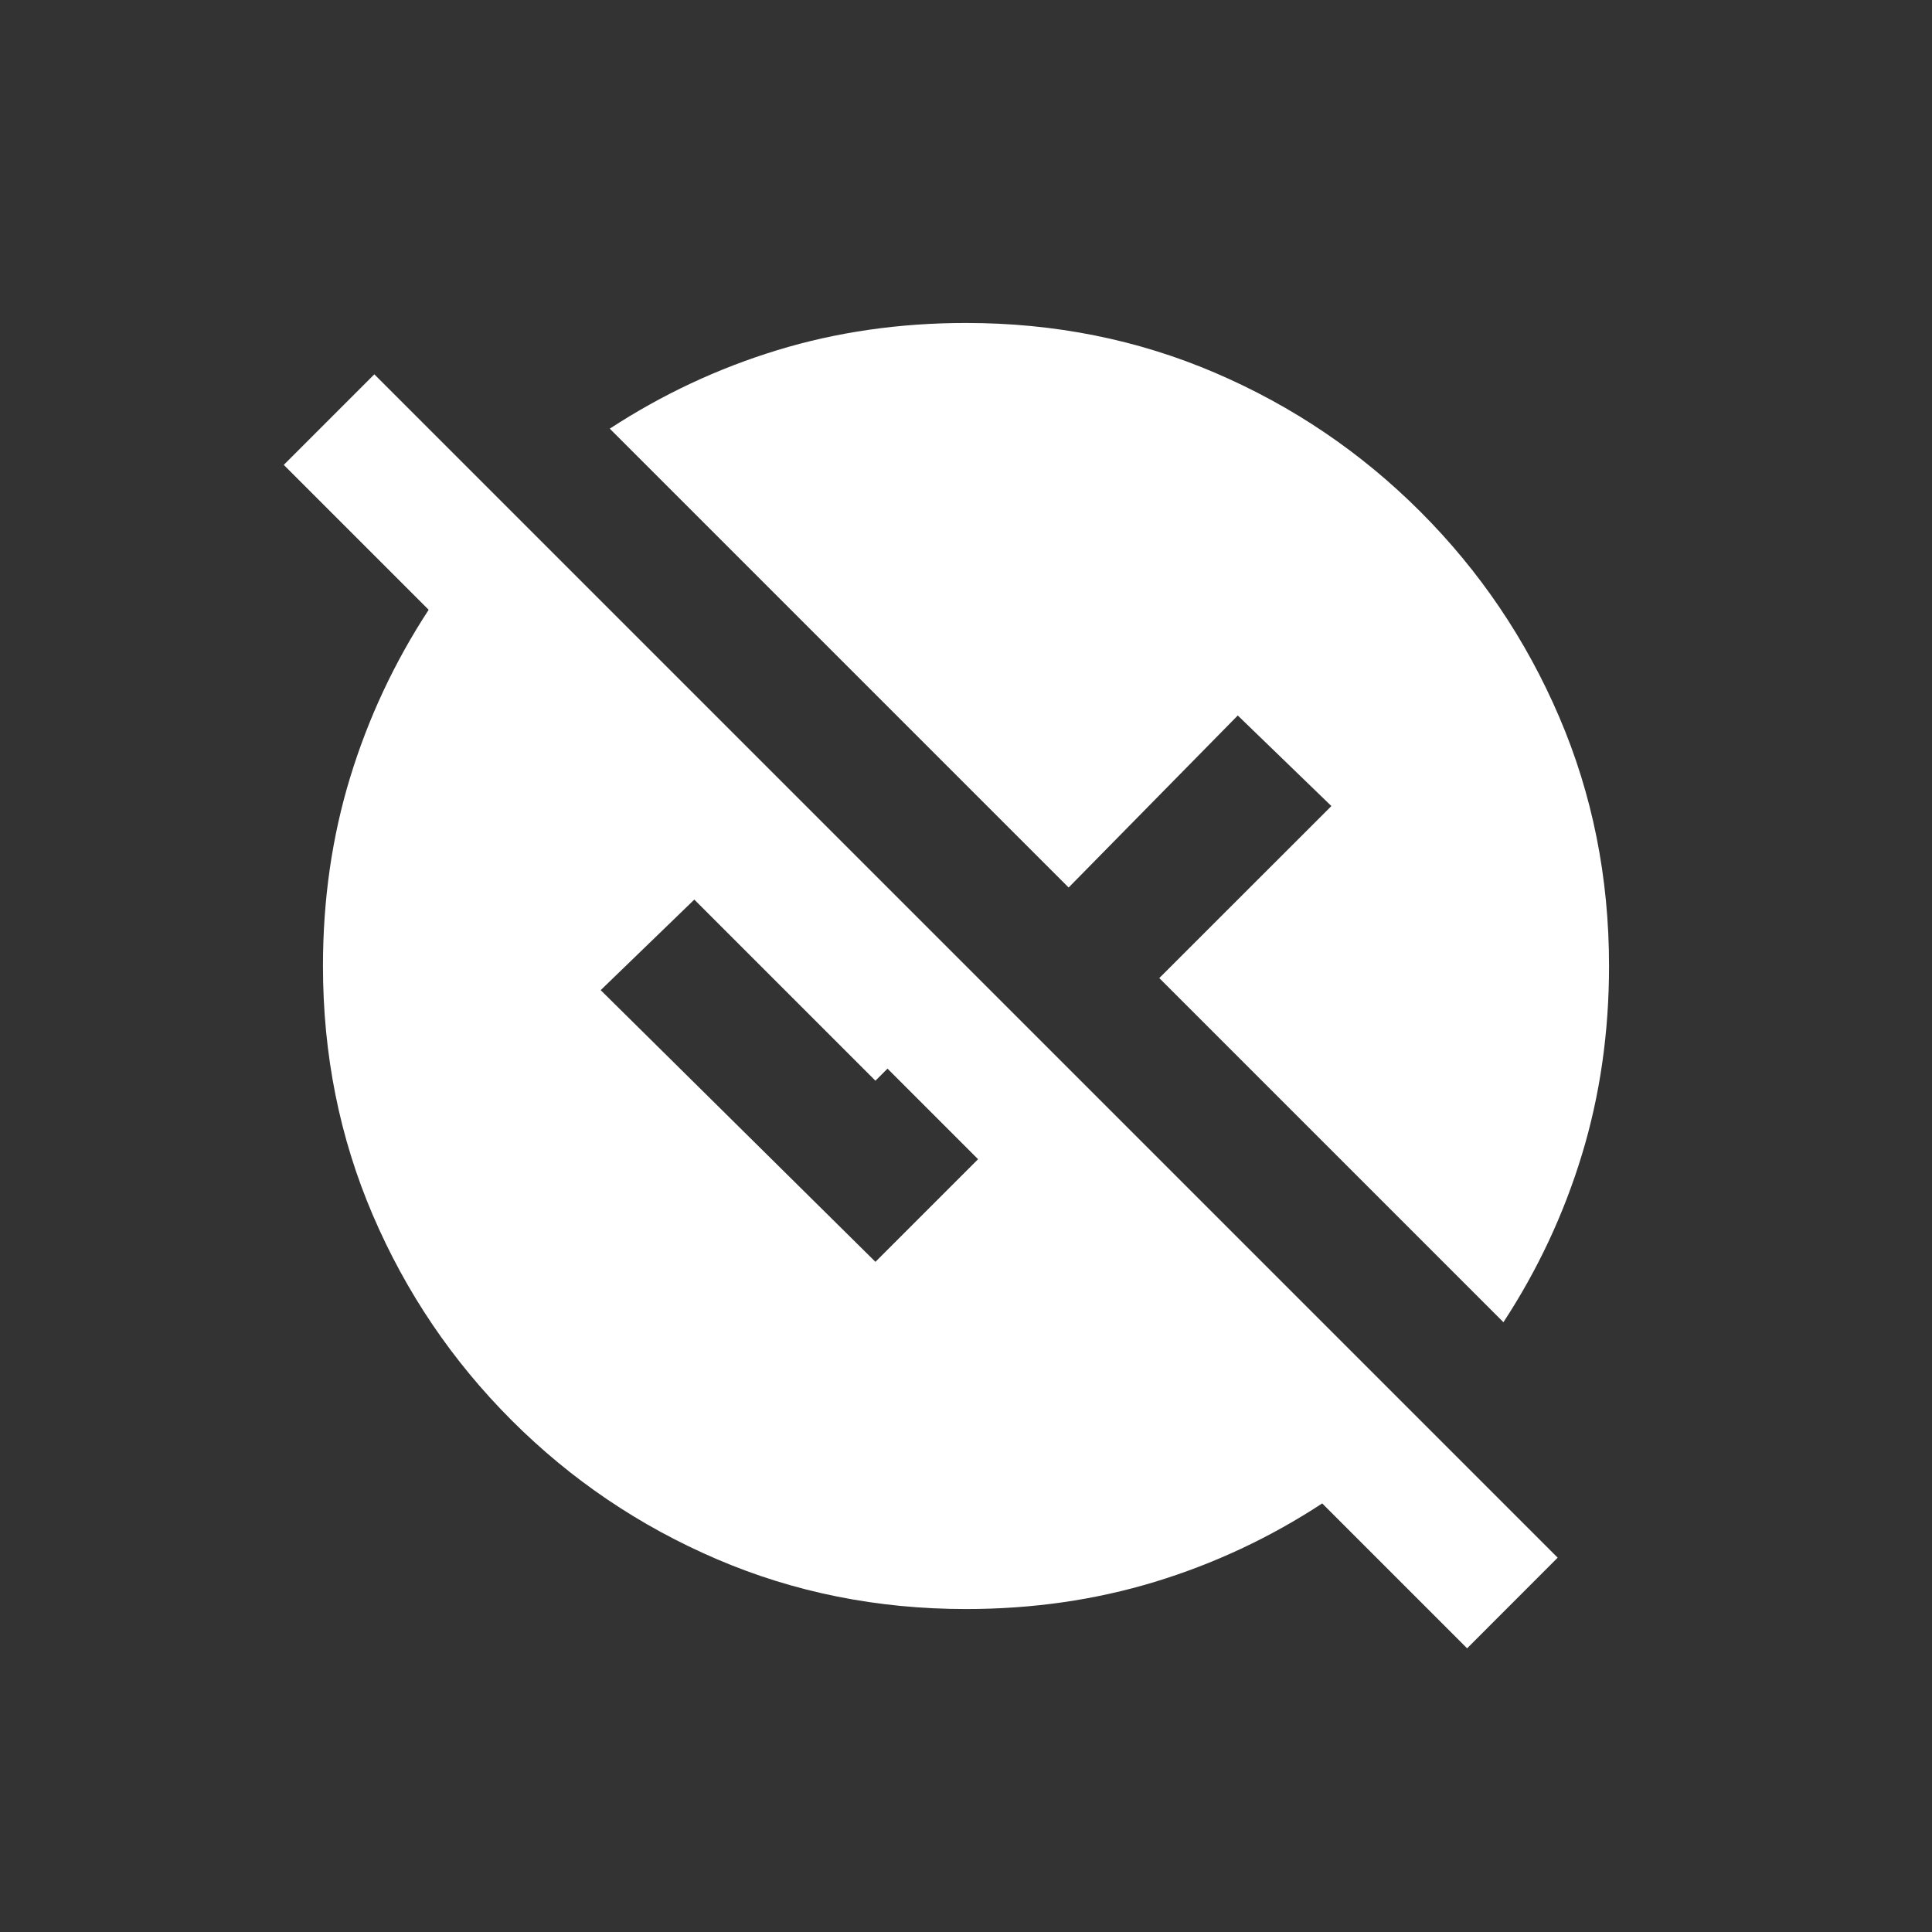 <!-- Generated by IcoMoon.io -->
<svg version="1.1" xmlns="http://www.w3.org/2000/svg" width="24" height="24" viewBox="0 0 24 24">
<rect x="0" y="0" width="24" height="24" fill="#333333" stroke="none"/>
<title>unpublished</title>
<path fill="#fff" d="M19.35 19.35l-14.7-14.7-1.125 1.125 1.8 1.8q-0.637 0.975-0.975 2.081t-0.338 2.344q0 1.65 0.619 3.094t1.725 2.55 2.55 1.725 3.094 0.619q1.237 0 2.344-0.337t2.081-0.975l1.8 1.8zM10.875 15.675l-3.413-3.375 1.163-1.125 2.25 2.25 0.15-0.15 1.125 1.125zM13.275 11.025l-5.7-5.7q0.975-0.637 2.081-0.975t2.344-0.338q1.65 0 3.094 0.619t2.55 1.725 1.725 2.55 0.619 3.094q0 1.237-0.337 2.344t-0.975 2.081l-4.275-4.275 2.138-2.137-1.163-1.125z"></path>
</svg>
